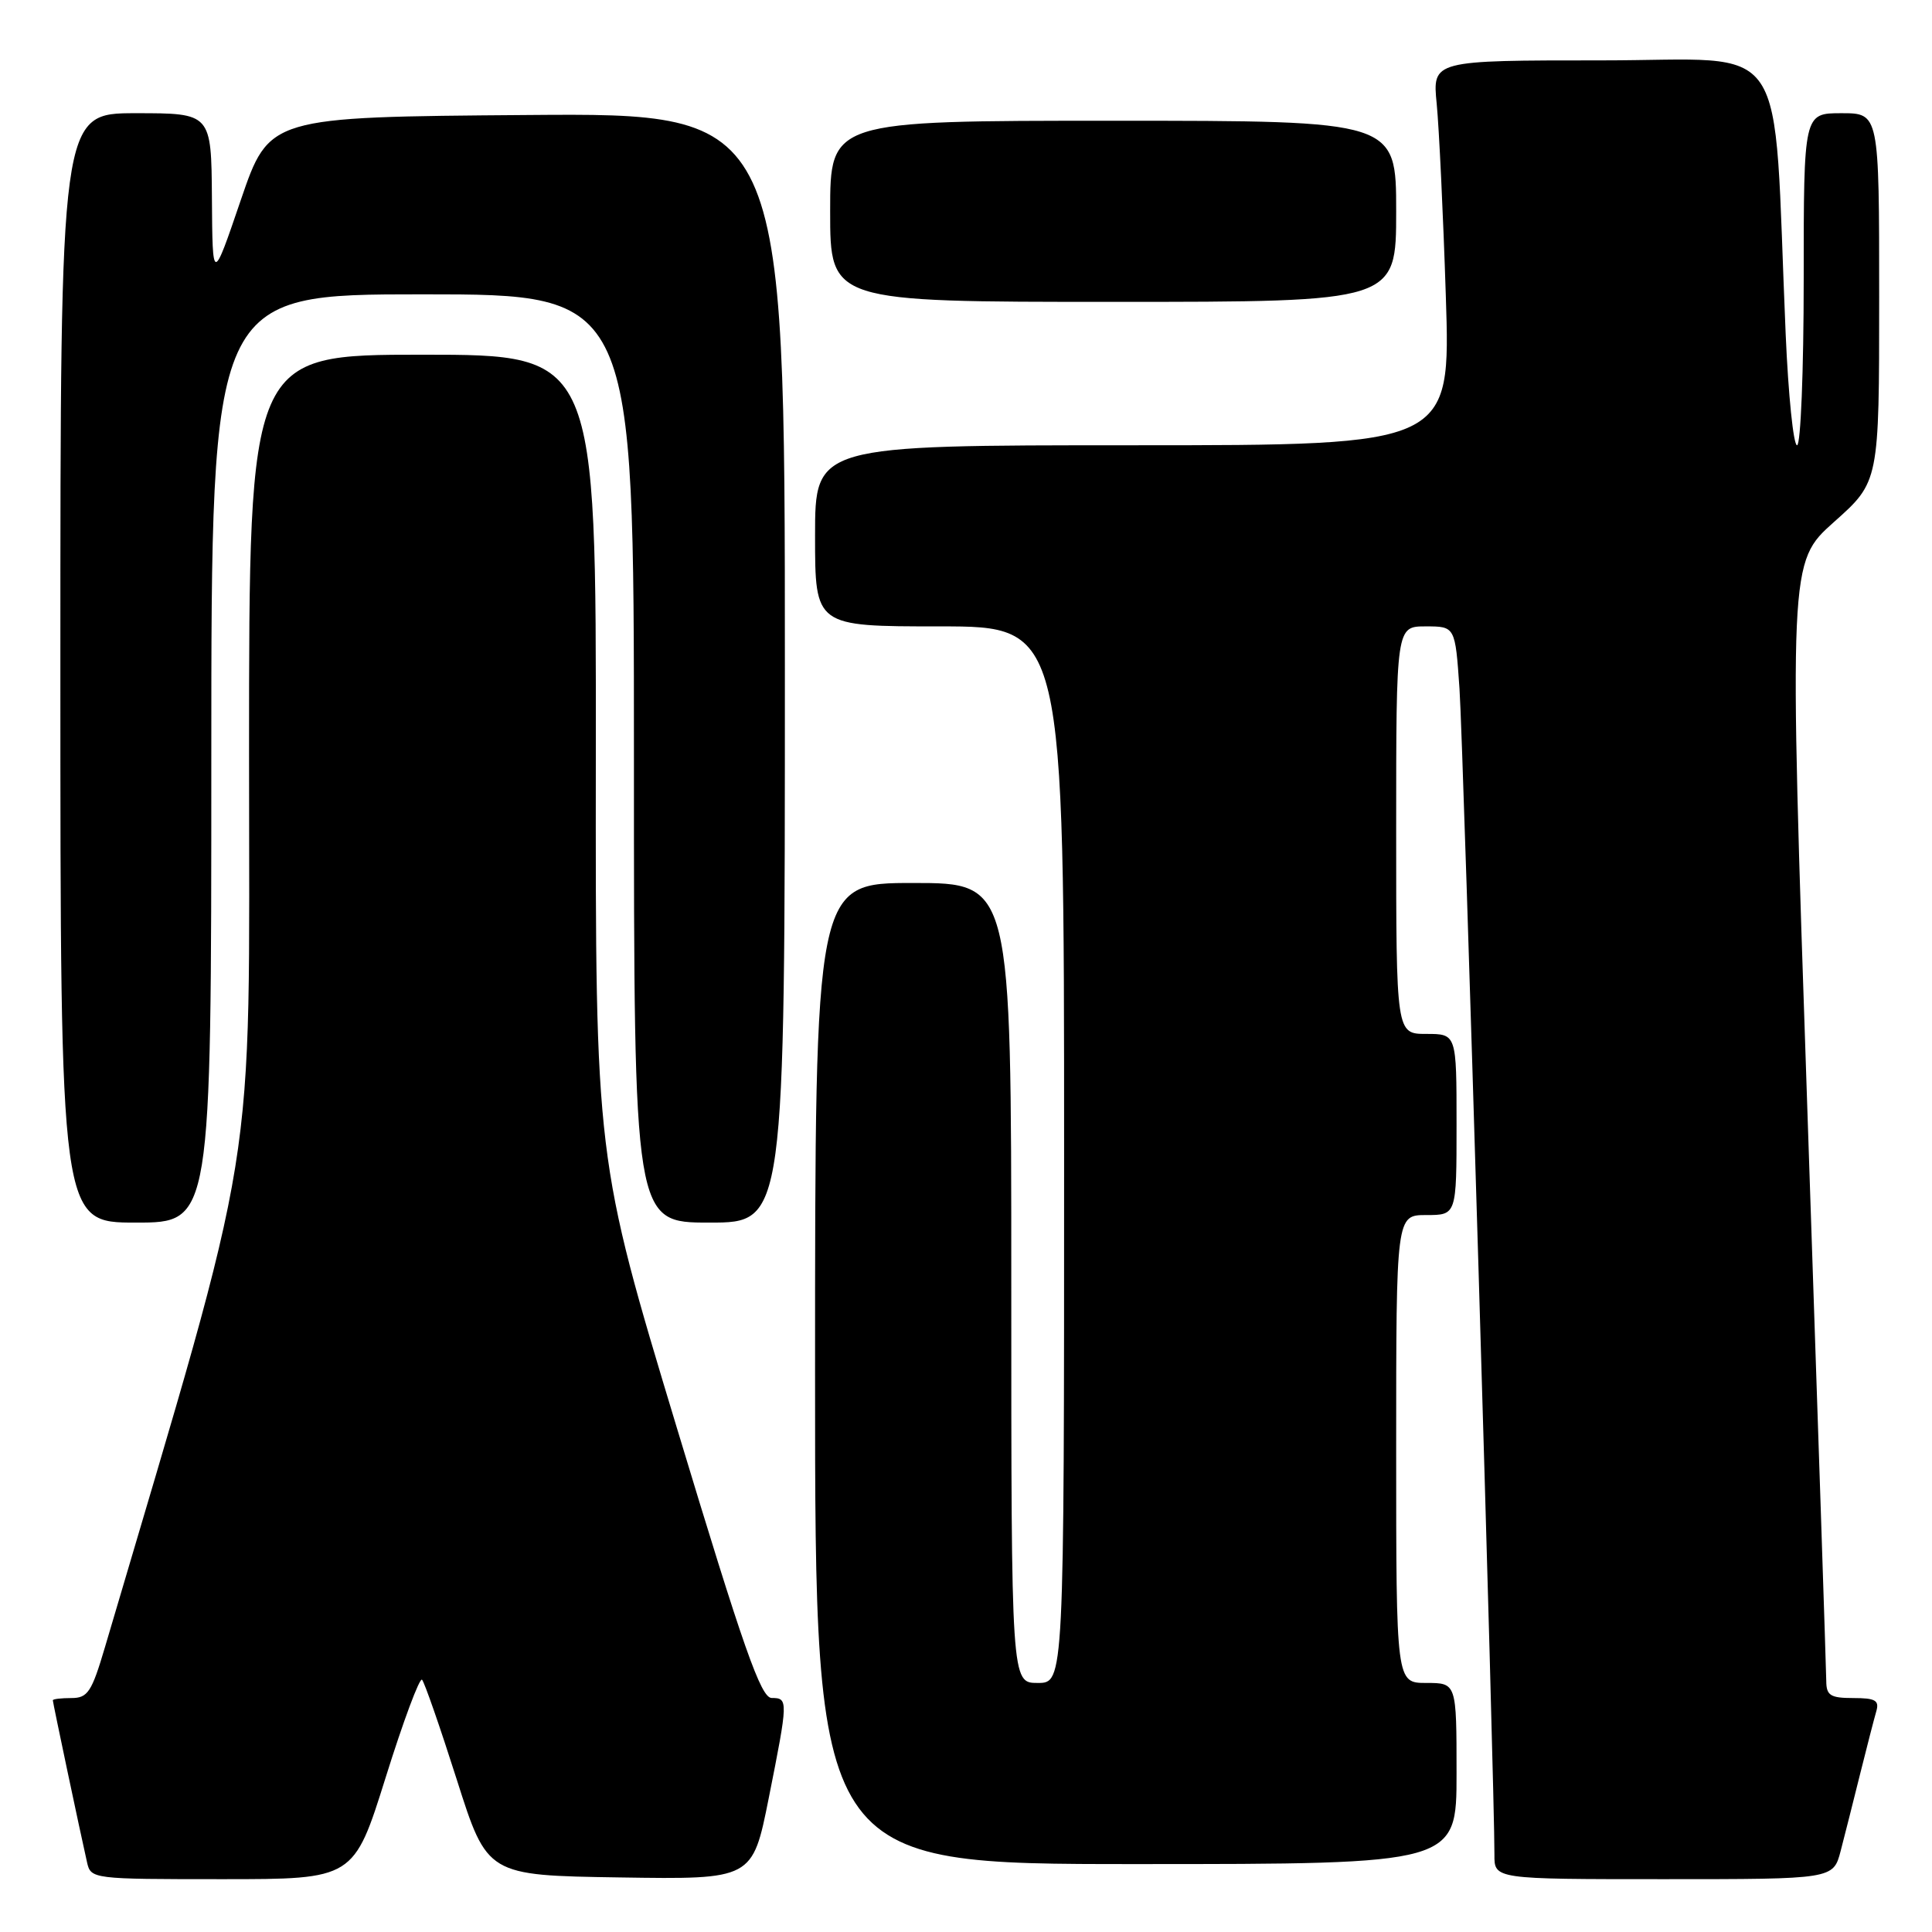 <?xml version="1.0" encoding="UTF-8" standalone="no"?>
<!DOCTYPE svg PUBLIC "-//W3C//DTD SVG 1.1//EN" "http://www.w3.org/Graphics/SVG/1.1/DTD/svg11.dtd" >
<svg xmlns="http://www.w3.org/2000/svg" xmlns:xlink="http://www.w3.org/1999/xlink" version="1.1" viewBox="0 0 256 256">
 <g >
 <path fill="currentColor"
d=" M 51.11 235.50 C 53.43 228.08 55.60 222.26 55.92 222.57 C 56.24 222.89 58.31 228.85 60.53 235.82 C 64.56 248.50 64.56 248.50 82.13 248.77 C 99.71 249.04 99.71 249.04 101.86 238.27 C 104.45 225.27 104.45 225.00 102.25 224.99 C 100.82 224.98 98.53 218.46 89.70 189.24 C 78.90 153.50 78.90 153.50 78.95 100.25 C 79.00 47.00 79.00 47.00 56.00 47.00 C 33.00 47.00 33.00 47.00 33.00 99.98 C 33.00 157.75 34.48 148.58 13.91 218.25 C 12.15 224.21 11.63 225.00 9.46 225.00 C 8.11 225.00 7.00 225.13 7.00 225.30 C 7.00 225.60 10.60 242.65 11.53 246.75 C 12.03 248.98 12.21 249.00 29.46 249.00 C 46.88 249.00 46.88 249.00 51.11 235.50 Z  M 243.90 245.25 C 244.44 243.19 245.60 238.57 246.49 235.00 C 247.38 231.43 248.34 227.71 248.62 226.75 C 249.04 225.31 248.49 225.00 245.57 225.00 C 242.54 225.00 242.00 224.66 241.99 222.75 C 241.98 221.51 240.86 187.65 239.50 147.50 C 237.03 74.51 237.03 74.51 243.01 69.17 C 249.00 63.84 249.00 63.84 249.00 39.42 C 249.00 15.00 249.00 15.00 244.00 15.00 C 239.00 15.00 239.00 15.00 239.00 37.00 C 239.00 49.10 238.60 59.00 238.12 59.00 C 237.64 59.00 236.96 52.36 236.61 44.25 C 234.88 4.00 237.57 8.00 212.29 8.00 C 189.80 8.00 189.80 8.00 190.37 13.75 C 190.68 16.91 191.23 28.39 191.58 39.25 C 192.22 59.00 192.22 59.00 150.11 59.00 C 108.00 59.00 108.00 59.00 108.00 71.00 C 108.00 83.00 108.00 83.00 124.50 83.00 C 141.00 83.00 141.00 83.00 141.00 153.00 C 141.00 223.00 141.00 223.00 137.50 223.00 C 134.00 223.00 134.00 223.00 134.00 170.00 C 134.00 117.00 134.00 117.00 121.00 117.00 C 108.00 117.00 108.00 117.00 108.00 182.00 C 108.00 247.00 108.00 247.00 150.50 247.00 C 193.00 247.00 193.00 247.00 193.00 235.00 C 193.00 223.00 193.00 223.00 189.00 223.00 C 185.00 223.00 185.00 223.00 185.00 192.00 C 185.00 161.00 185.00 161.00 189.00 161.00 C 193.00 161.00 193.00 161.00 193.00 149.00 C 193.00 137.00 193.00 137.00 189.00 137.00 C 185.00 137.00 185.00 137.00 185.00 110.00 C 185.00 83.00 185.00 83.00 188.91 83.00 C 192.82 83.00 192.82 83.00 193.39 91.25 C 193.90 98.54 198.06 237.47 198.02 245.75 C 198.00 249.00 198.00 249.00 220.46 249.00 C 242.92 249.00 242.92 249.00 243.90 245.25 Z  M 28.00 100.50 C 28.00 39.00 28.00 39.00 56.00 39.00 C 84.00 39.00 84.00 39.00 84.00 100.50 C 84.00 162.00 84.00 162.00 94.00 162.00 C 104.00 162.00 104.00 162.00 104.00 88.49 C 104.00 14.97 104.00 14.97 69.83 15.24 C 35.67 15.50 35.67 15.50 31.91 26.50 C 28.16 37.50 28.16 37.50 28.08 26.25 C 28.00 15.00 28.00 15.00 18.00 15.00 C 8.00 15.00 8.00 15.00 8.00 88.50 C 8.00 162.00 8.00 162.00 18.00 162.00 C 28.00 162.00 28.00 162.00 28.00 100.50 Z  M 185.00 28.00 C 185.00 16.00 185.00 16.00 147.50 16.00 C 110.00 16.00 110.00 16.00 110.00 28.00 C 110.00 40.00 110.00 40.00 147.50 40.00 C 185.00 40.00 185.00 40.00 185.00 28.00 Z "/>
</g>
</svg>